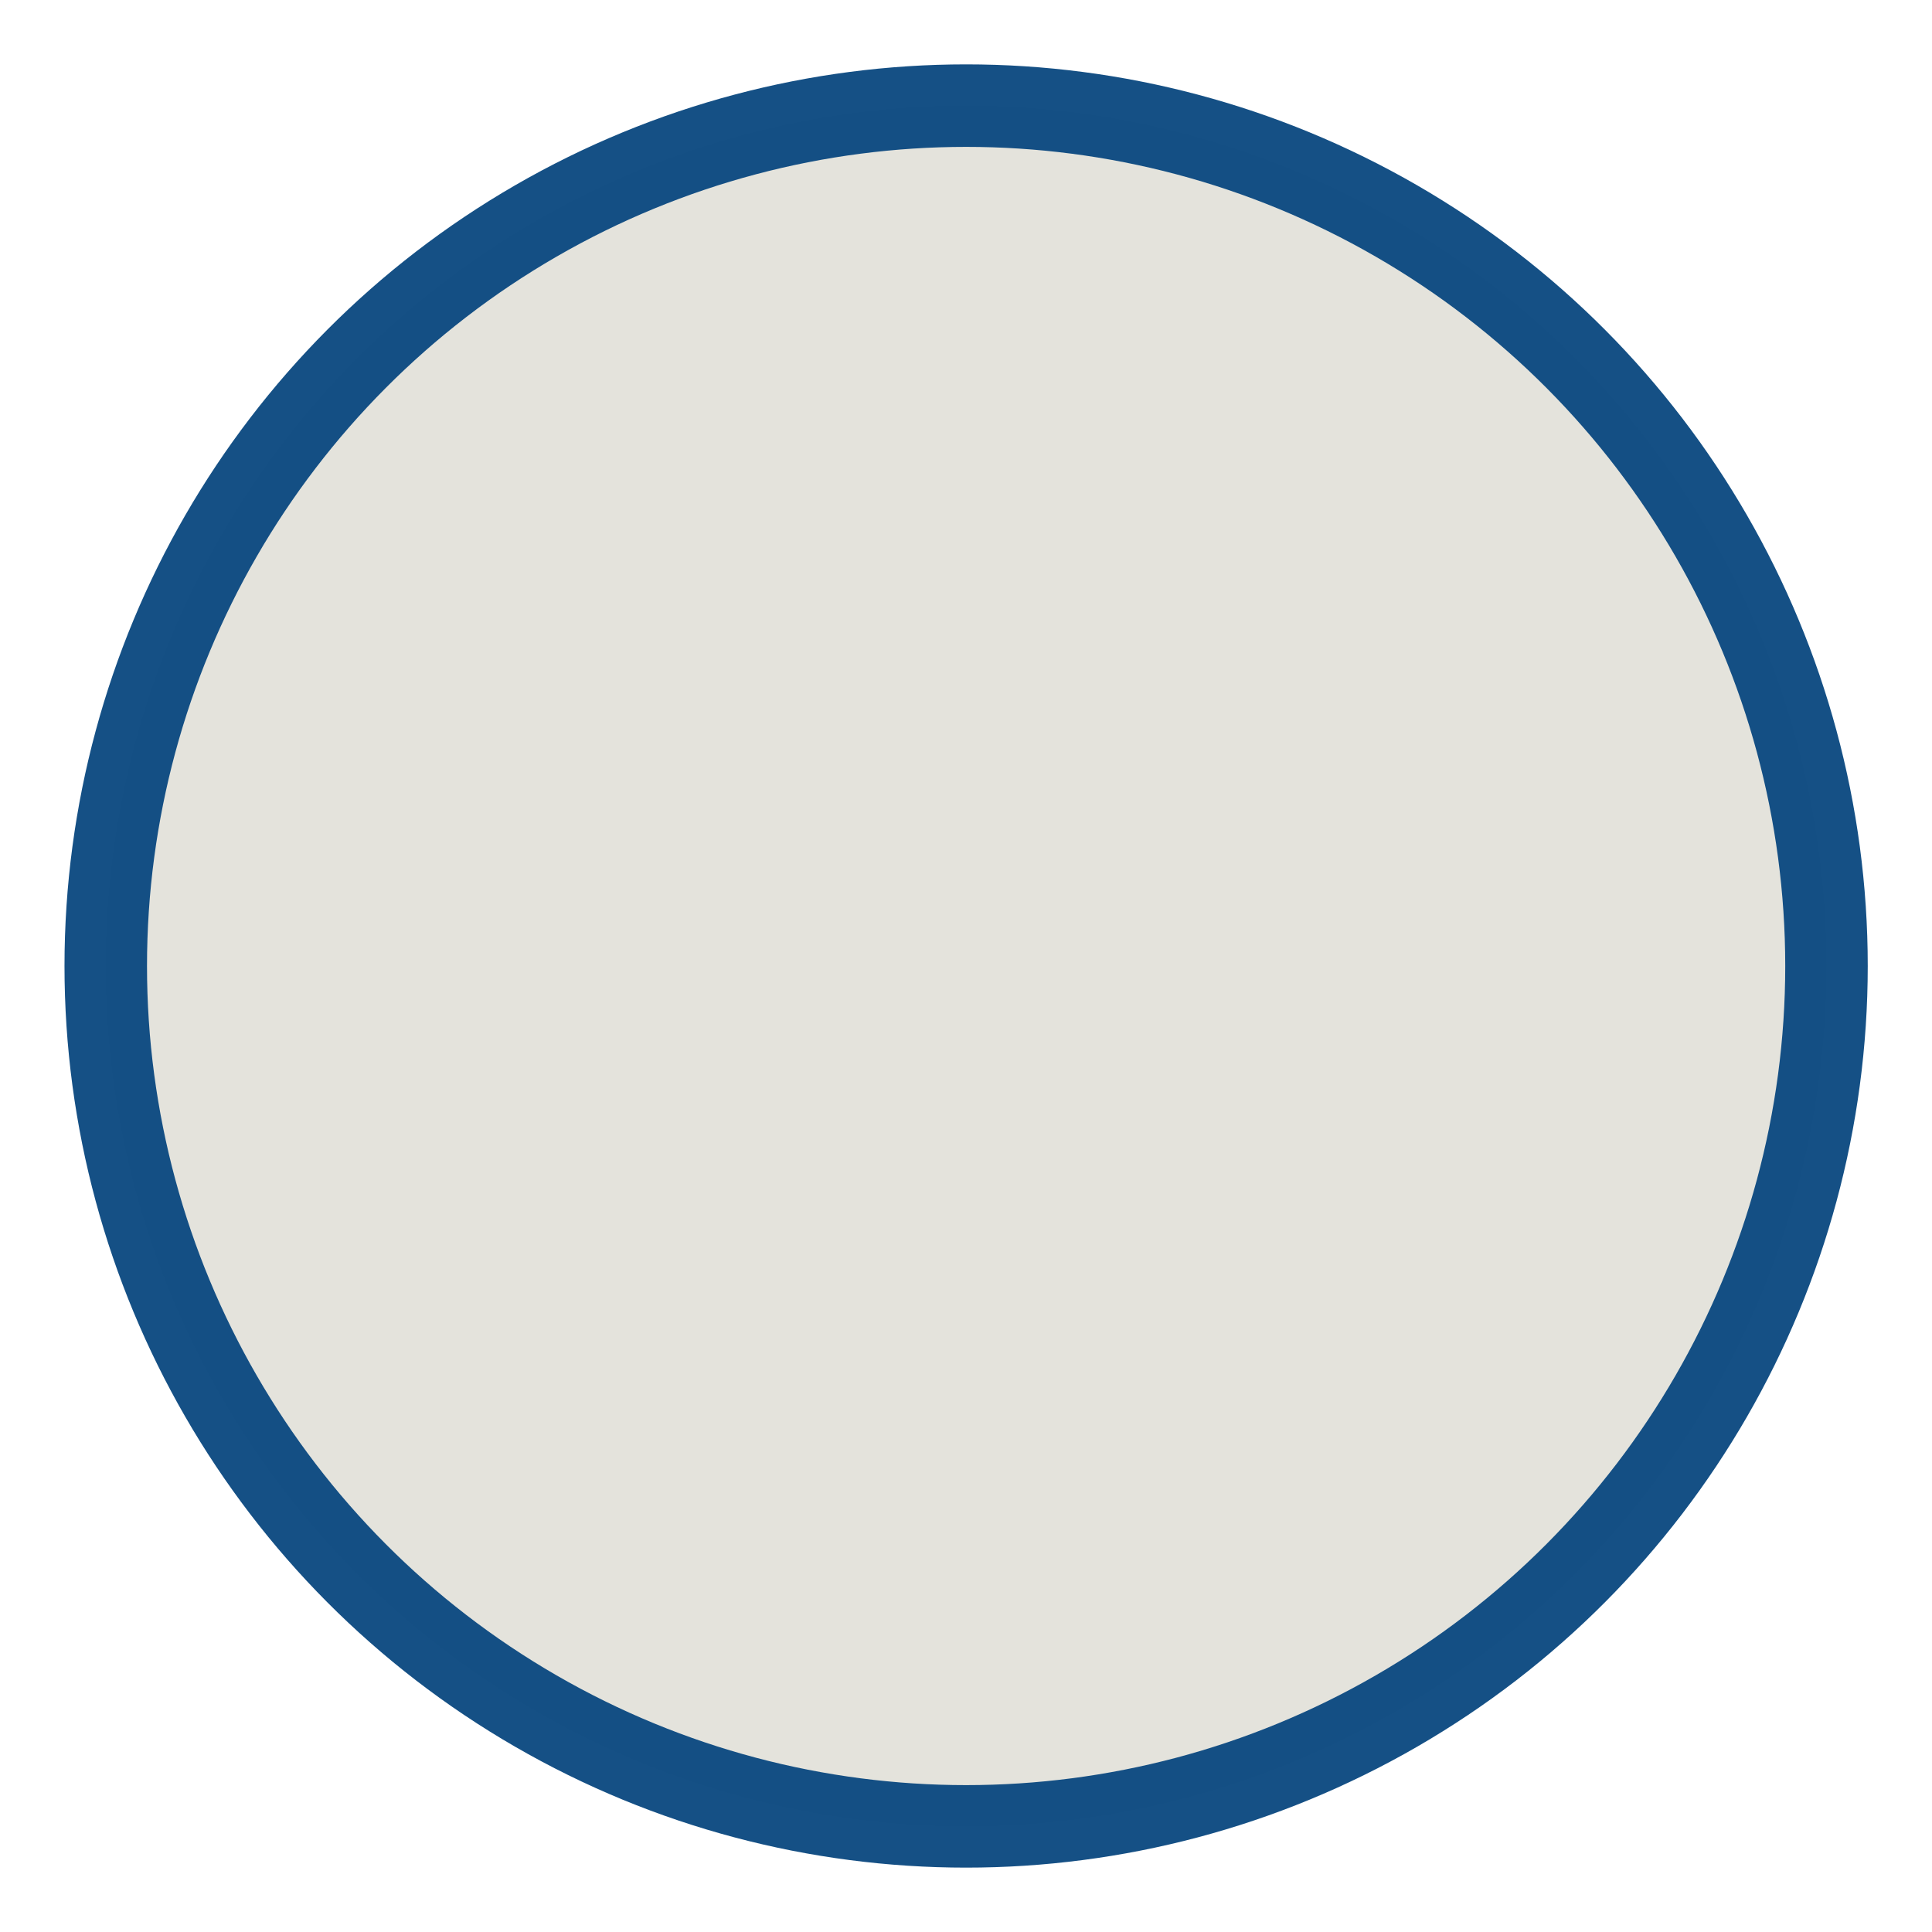 <?xml version="1.0" encoding="UTF-8" standalone="no"?>
<!-- Created with Inkscape (http://www.inkscape.org/) -->

<svg
   xmlns:dc="http://purl.org/dc/elements/1.1/"
   xmlns:cc="http://creativecommons.org/ns#"
   xmlns:rdf="http://www.w3.org/1999/02/22-rdf-syntax-ns#"
   xmlns:svg="http://www.w3.org/2000/svg"
   xmlns="http://www.w3.org/2000/svg"
   xmlns:sodipodi="http://sodipodi.sourceforge.net/DTD/sodipodi-0.dtd"
   xmlns:inkscape="http://www.inkscape.org/namespaces/inkscape"
   width="30"
   height="30"
   viewBox="0 0 7.937 7.938"
   version="1.1"
   id="svg8"
   inkscape:version="0.92.4 (5da689c313, 2019-01-14)"
   sodipodi:docname="progress-0.svg"
   inkscape:export-filename="D:\wamp\www\chamilo-1.11.10\plugin\chamilo_boost\resources\css\progress-00.png"
   inkscape:export-xdpi="96"
   inkscape:export-ydpi="96">
  <defs
     id="defs2" />
  <sodipodi:namedview
     id="base"
     pagecolor="#ffffff"
     bordercolor="#666666"
     borderopacity="1.0"
     inkscape:pageopacity="0.0"
     inkscape:pageshadow="2"
     inkscape:zoom="11.2"
     inkscape:cx="27.204365"
     inkscape:cy="21.441196"
     inkscape:document-units="mm"
     inkscape:current-layer="layer1"
     showgrid="false"
     units="px"
     inkscape:window-width="1920"
     inkscape:window-height="1017"
     inkscape:window-x="-8"
     inkscape:window-y="-8"
     inkscape:window-maximized="1"
     inkscape:snap-global="false" />
  <g
     inkscape:label="Calque 1"
     inkscape:groupmode="layer"
     id="layer1"
     transform="translate(0,-289.062)">
    <circle
       style="opacity:0.967;fill:#e3e2db;fill-opacity:1;stroke:#0e4b81;stroke-width:0.339;stroke-linecap:round;stroke-linejoin:round;stroke-miterlimit:4;stroke-dasharray:none;stroke-dashoffset:1.92;stroke-opacity:1"
       id="path815"
       cx="3.969"
       cy="293.031"
       r="3.535" />
    <path
       style="opacity:1;fill:#55d400;fill-opacity:1;stroke:none;stroke-width:0.322;stroke-linecap:round;stroke-linejoin:round;stroke-miterlimit:4;stroke-dasharray:none;stroke-dashoffset:1.92;stroke-opacity:1"
       id="path815-2"
       sodipodi:type="arc"
       sodipodi:cx="-290.42825"
       sodipodi:cy="15.120159"
       sodipodi:rx="3.3615313"
       sodipodi:ry="3.3615413"
       sodipodi:start="0"
       sodipodi:end="1.5683537"
       d="m -287.067,15.12 a 3.362,3.362 0 0 1 -3.353,3.362 l -0.008,-3.362 z"
       transform="rotate(-90)" />
    <path
       style="opacity:1;fill:#55d400;fill-opacity:1;stroke:none;stroke-width:0.324;stroke-linecap:round;stroke-linejoin:round;stroke-miterlimit:4;stroke-dasharray:none;stroke-dashoffset:1.92;stroke-opacity:1"
       id="path815-2-8"
       sodipodi:type="arc"
       sodipodi:cx="15.125469"
       sodipodi:cy="290.39621"
       sodipodi:rx="3.3615313"
       sodipodi:ry="3.3969765"
       sodipodi:start="0"
       sodipodi:end="1.5712977"
       d="m 18.487,290.396 a 3.362,3.397 0 0 1 -0.985,2.403 3.362,3.397 0 0 1 -2.378,0.994 l 0.002,-3.397 z" />
    <path
       style="opacity:1;fill:#55d400;fill-opacity:1;stroke:none;stroke-width:0.324;stroke-linecap:round;stroke-linejoin:round;stroke-miterlimit:4;stroke-dasharray:none;stroke-dashoffset:1.92;stroke-opacity:1"
       id="path815-2-8-5"
       sodipodi:type="arc"
       sodipodi:cx="290.43463"
       sodipodi:cy="-15.152541"
       sodipodi:rx="3.3615313"
       sodipodi:ry="3.3969765"
       sodipodi:start="0"
       sodipodi:end="3.1401114"
       d="m 293.796,-15.153 a 3.362,3.397 0 0 1 -3.359,3.397 3.362,3.397 0 0 1 -3.364,-3.392 l 3.362,-0.005 z"
       transform="rotate(90)" />
  </g>
</svg>
